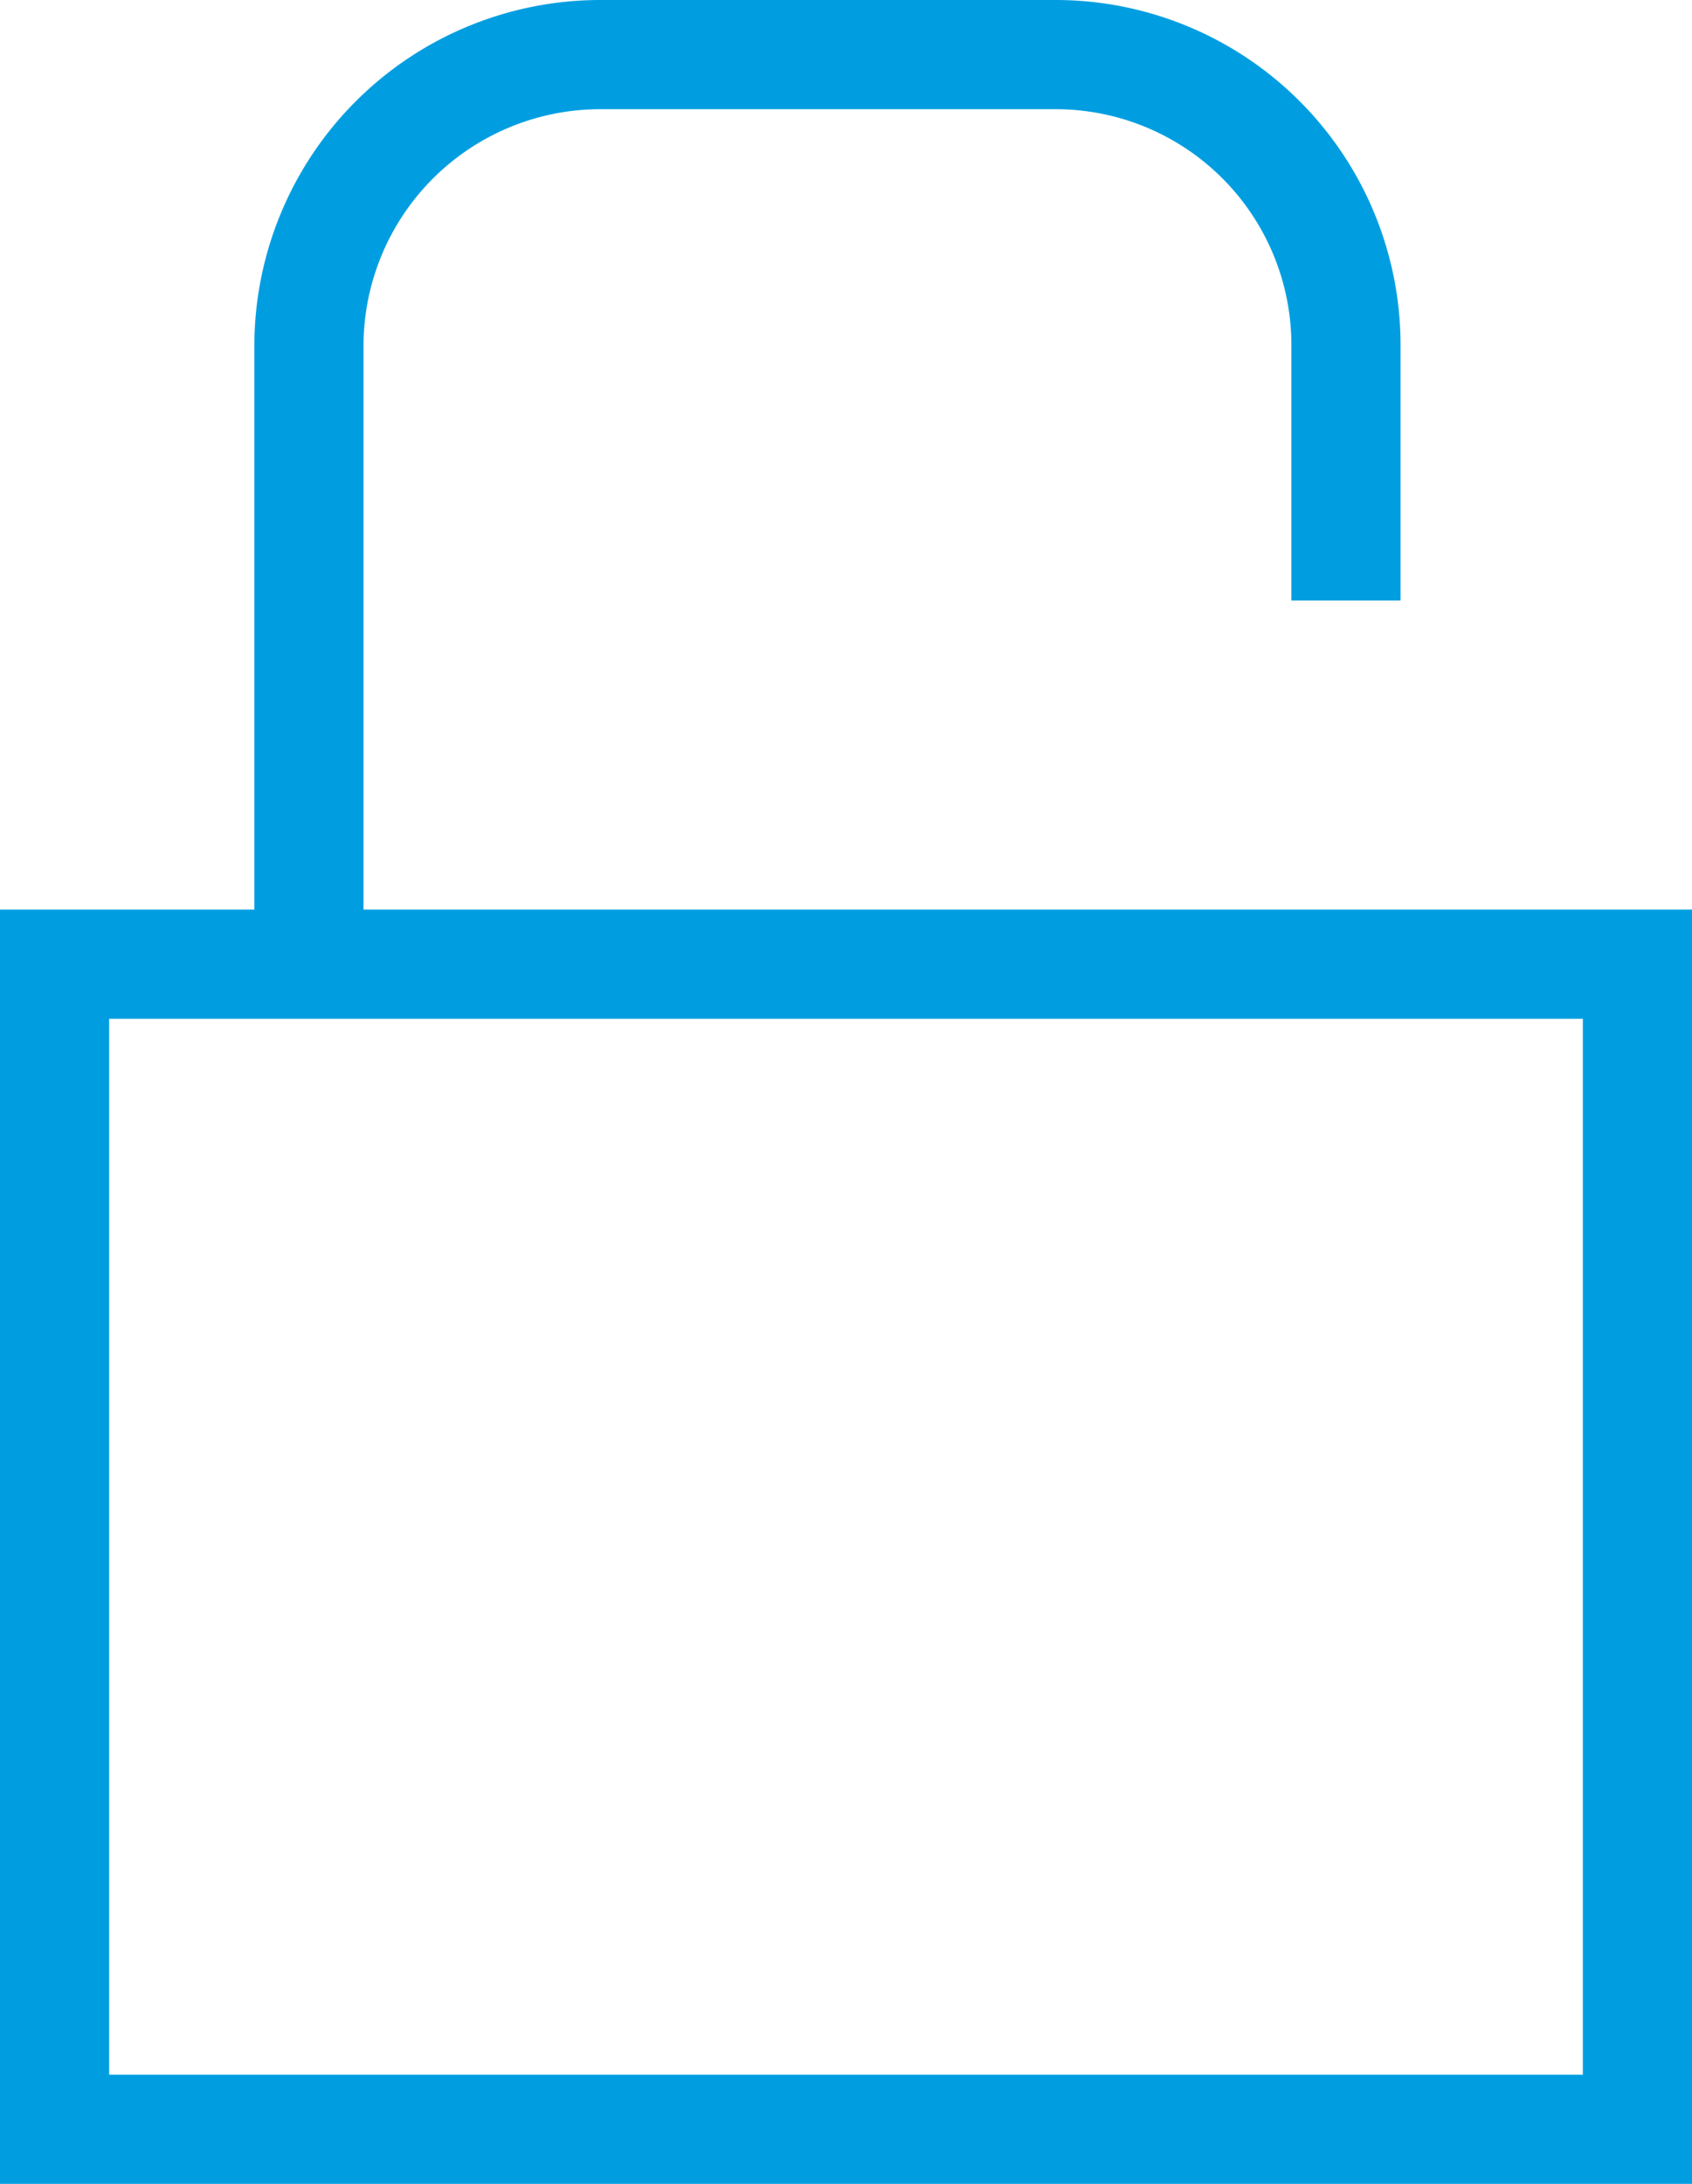 <svg xmlns="http://www.w3.org/2000/svg" viewBox="0 0 15.5 20"><defs><style>.cls-1{fill:none;stroke:#009ee1;stroke-miterlimit:10;}</style></defs><title>Availability</title><g id="Layer_2" data-name="Layer 2"><g id="Layer_1-2" data-name="Layer 1"><rect class="cls-1" x="0.5" y="8.83" width="14.5" height="10.67"/><path class="cls-1" d="M2.83,8.83V3.17A2.67,2.67,0,0,1,5.5.5H9.67a2.66,2.66,0,0,1,2.66,2.67V5.5"/></g></g></svg>